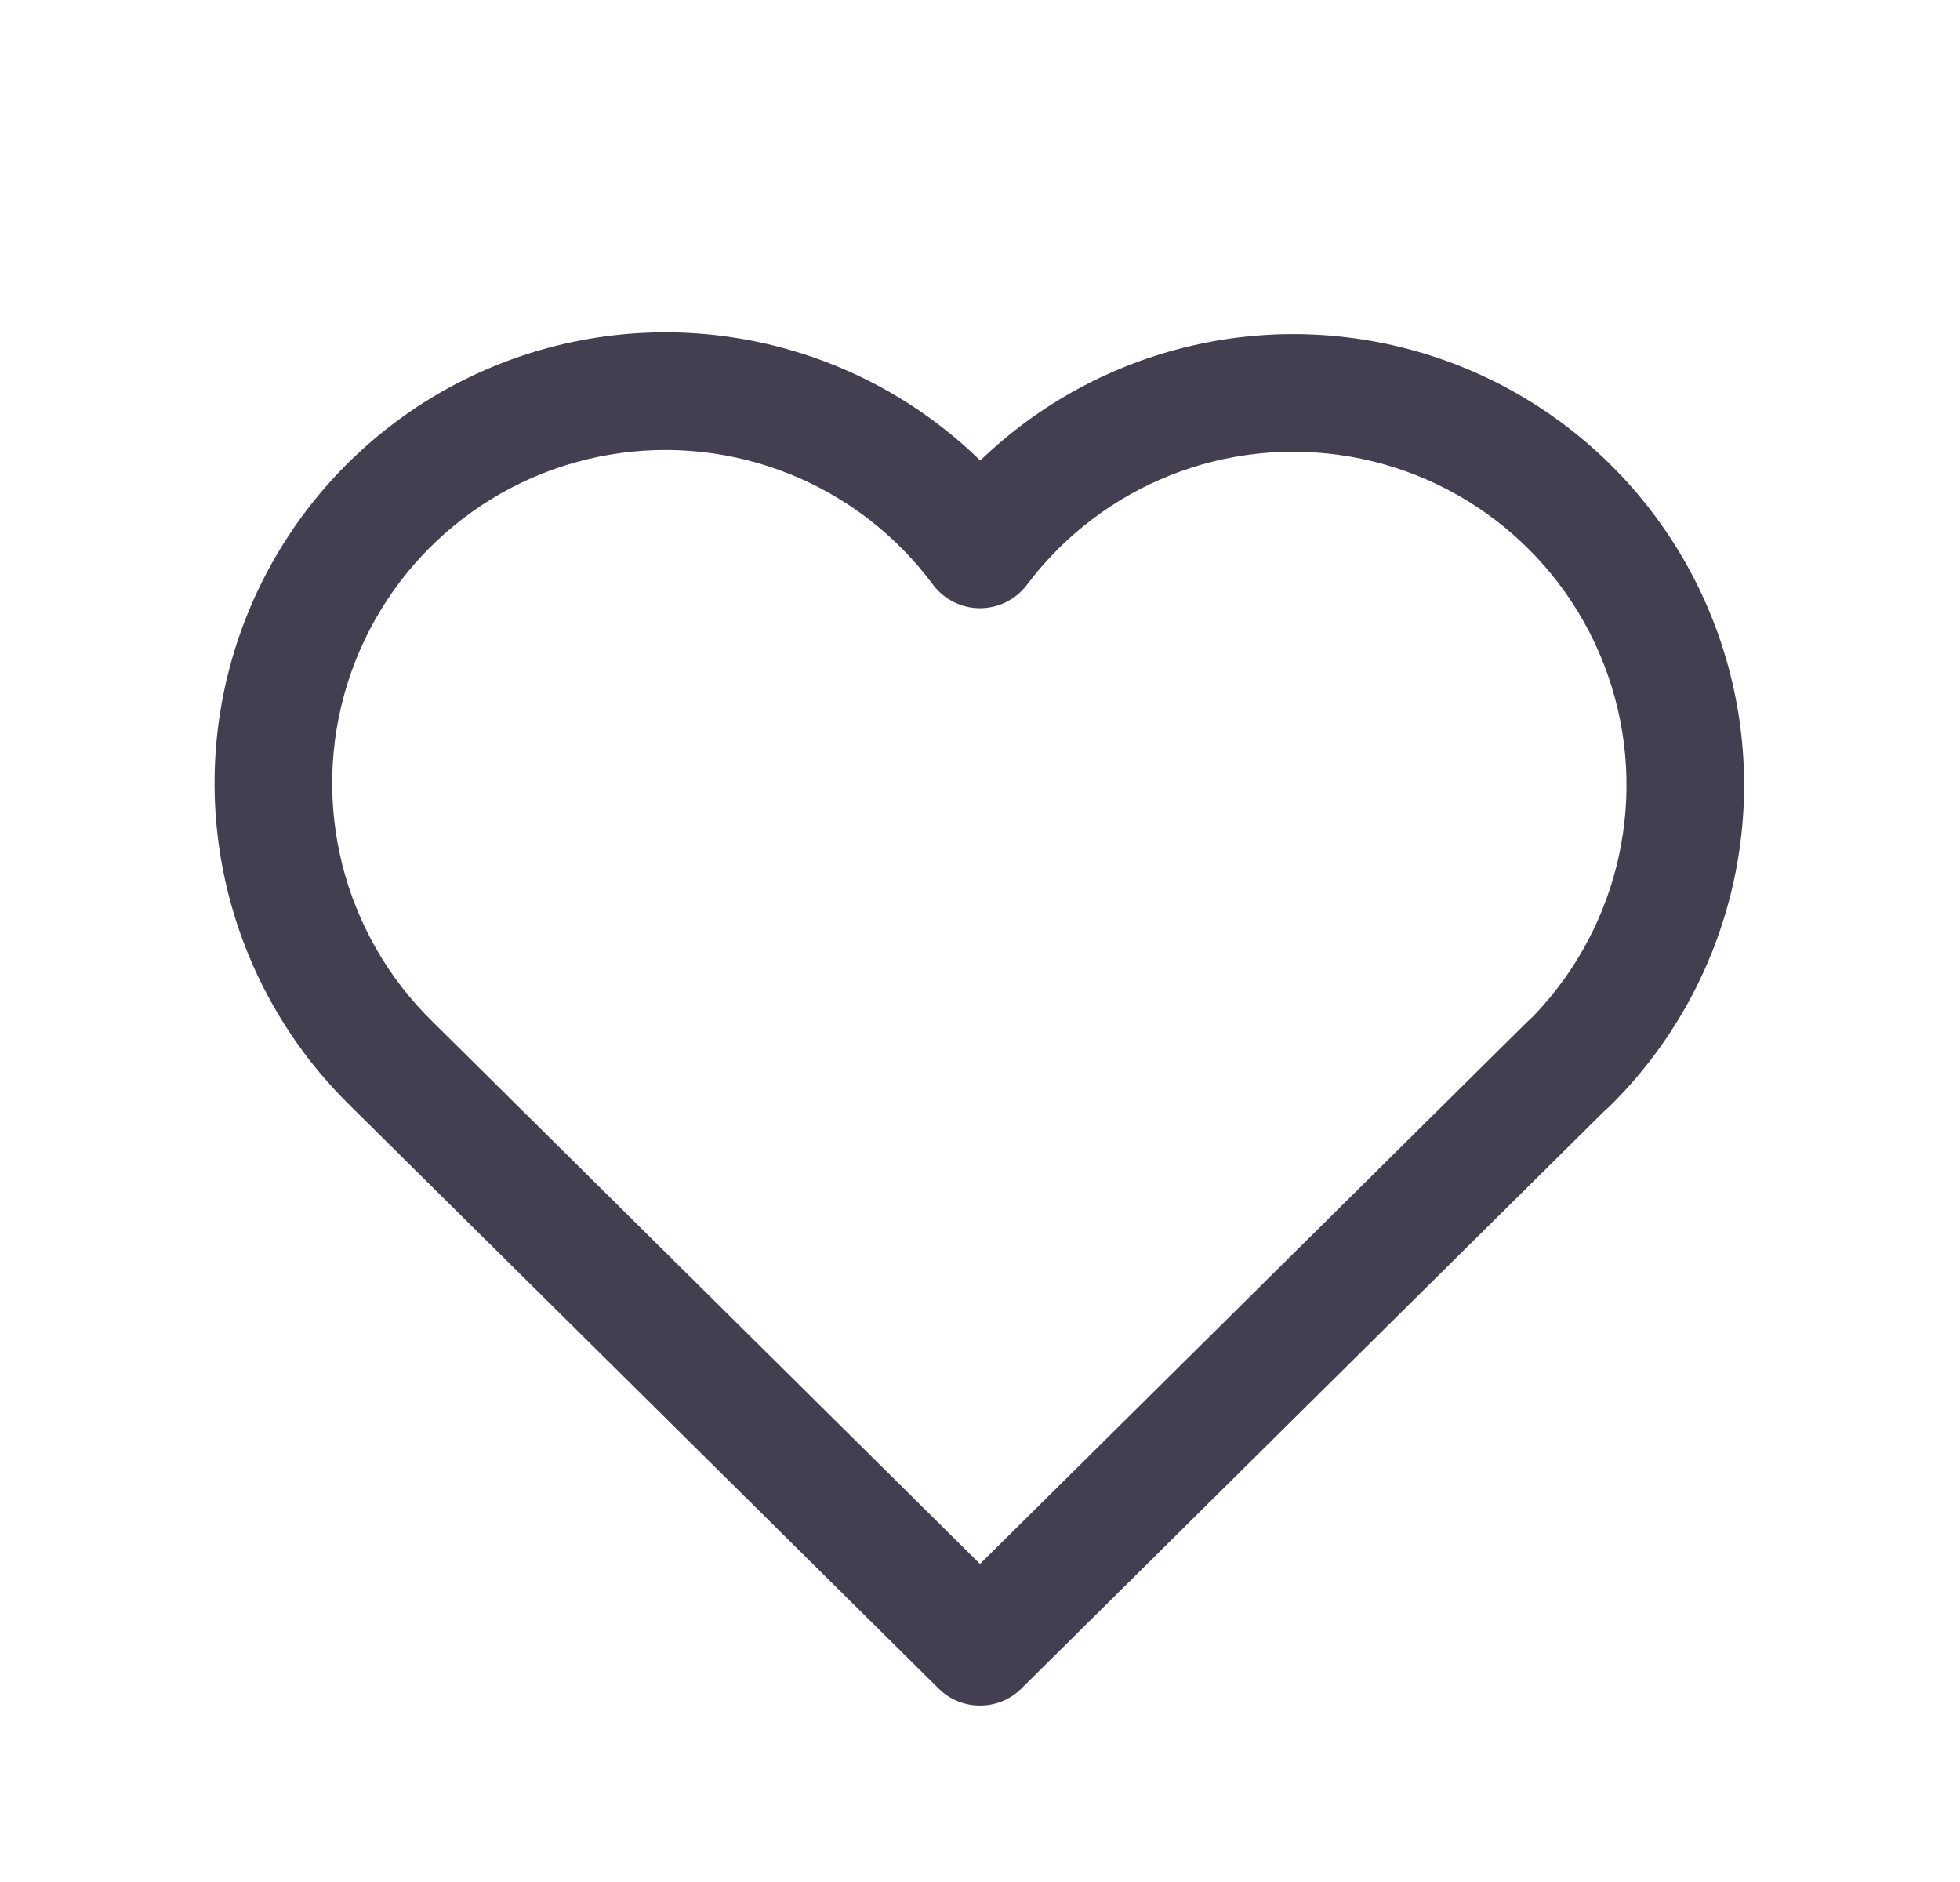 <svg width="25" height="24" viewBox="0 0 25 24" fill="none" xmlns="http://www.w3.org/2000/svg">
<path d="M20.528 14.105C20.822 13.813 20.824 13.338 20.533 13.044C20.241 12.75 19.767 12.747 19.472 13.039L20.528 14.105ZM12.5 21L11.972 21.533C12.264 21.822 12.736 21.822 13.028 21.533L12.5 21ZM5.528 13.039C5.233 12.747 4.759 12.75 4.467 13.044C4.176 13.338 4.178 13.813 4.472 14.105L5.528 13.039ZM4.477 14.109C4.774 14.398 5.249 14.392 5.537 14.095C5.826 13.798 5.82 13.323 5.523 13.034L4.477 14.109ZM12.5 7.006L11.898 7.453C12.039 7.643 12.261 7.755 12.498 7.756C12.734 7.756 12.957 7.646 13.099 7.457L12.5 7.006ZM19.474 13.043C19.179 13.333 19.175 13.808 19.465 14.103C19.755 14.399 20.23 14.403 20.526 14.113L19.474 13.043ZM19.472 13.039L11.972 20.467L13.028 21.533L20.528 14.105L19.472 13.039ZM13.028 20.467L5.528 13.039L4.472 14.105L11.972 21.533L13.028 20.467ZM5.523 13.034C4.377 11.919 3.954 10.254 4.429 8.727L2.996 8.281C2.354 10.348 2.926 12.6 4.477 14.109L5.523 13.034ZM4.429 8.727C4.904 7.199 6.196 6.068 7.773 5.799L7.521 4.32C5.387 4.684 3.639 6.215 2.996 8.281L4.429 8.727ZM7.773 5.799C9.35 5.53 10.944 6.169 11.898 7.453L13.102 6.558C11.811 4.821 9.654 3.957 7.521 4.32L7.773 5.799ZM13.099 7.457C14.058 6.182 15.648 5.551 17.22 5.823L17.475 4.345C15.349 3.978 13.197 4.831 11.9 6.555L13.099 7.457ZM17.22 5.823C18.791 6.094 20.078 7.222 20.553 8.744L21.985 8.297C21.342 6.238 19.6 4.712 17.475 4.345L17.22 5.823ZM20.553 8.744C21.028 10.266 20.612 11.925 19.474 13.043L20.526 14.113C22.064 12.601 22.628 10.356 21.985 8.297L20.553 8.744Z" fill="#2F2B3D" fill-opacity="0.9"/>
</svg>
